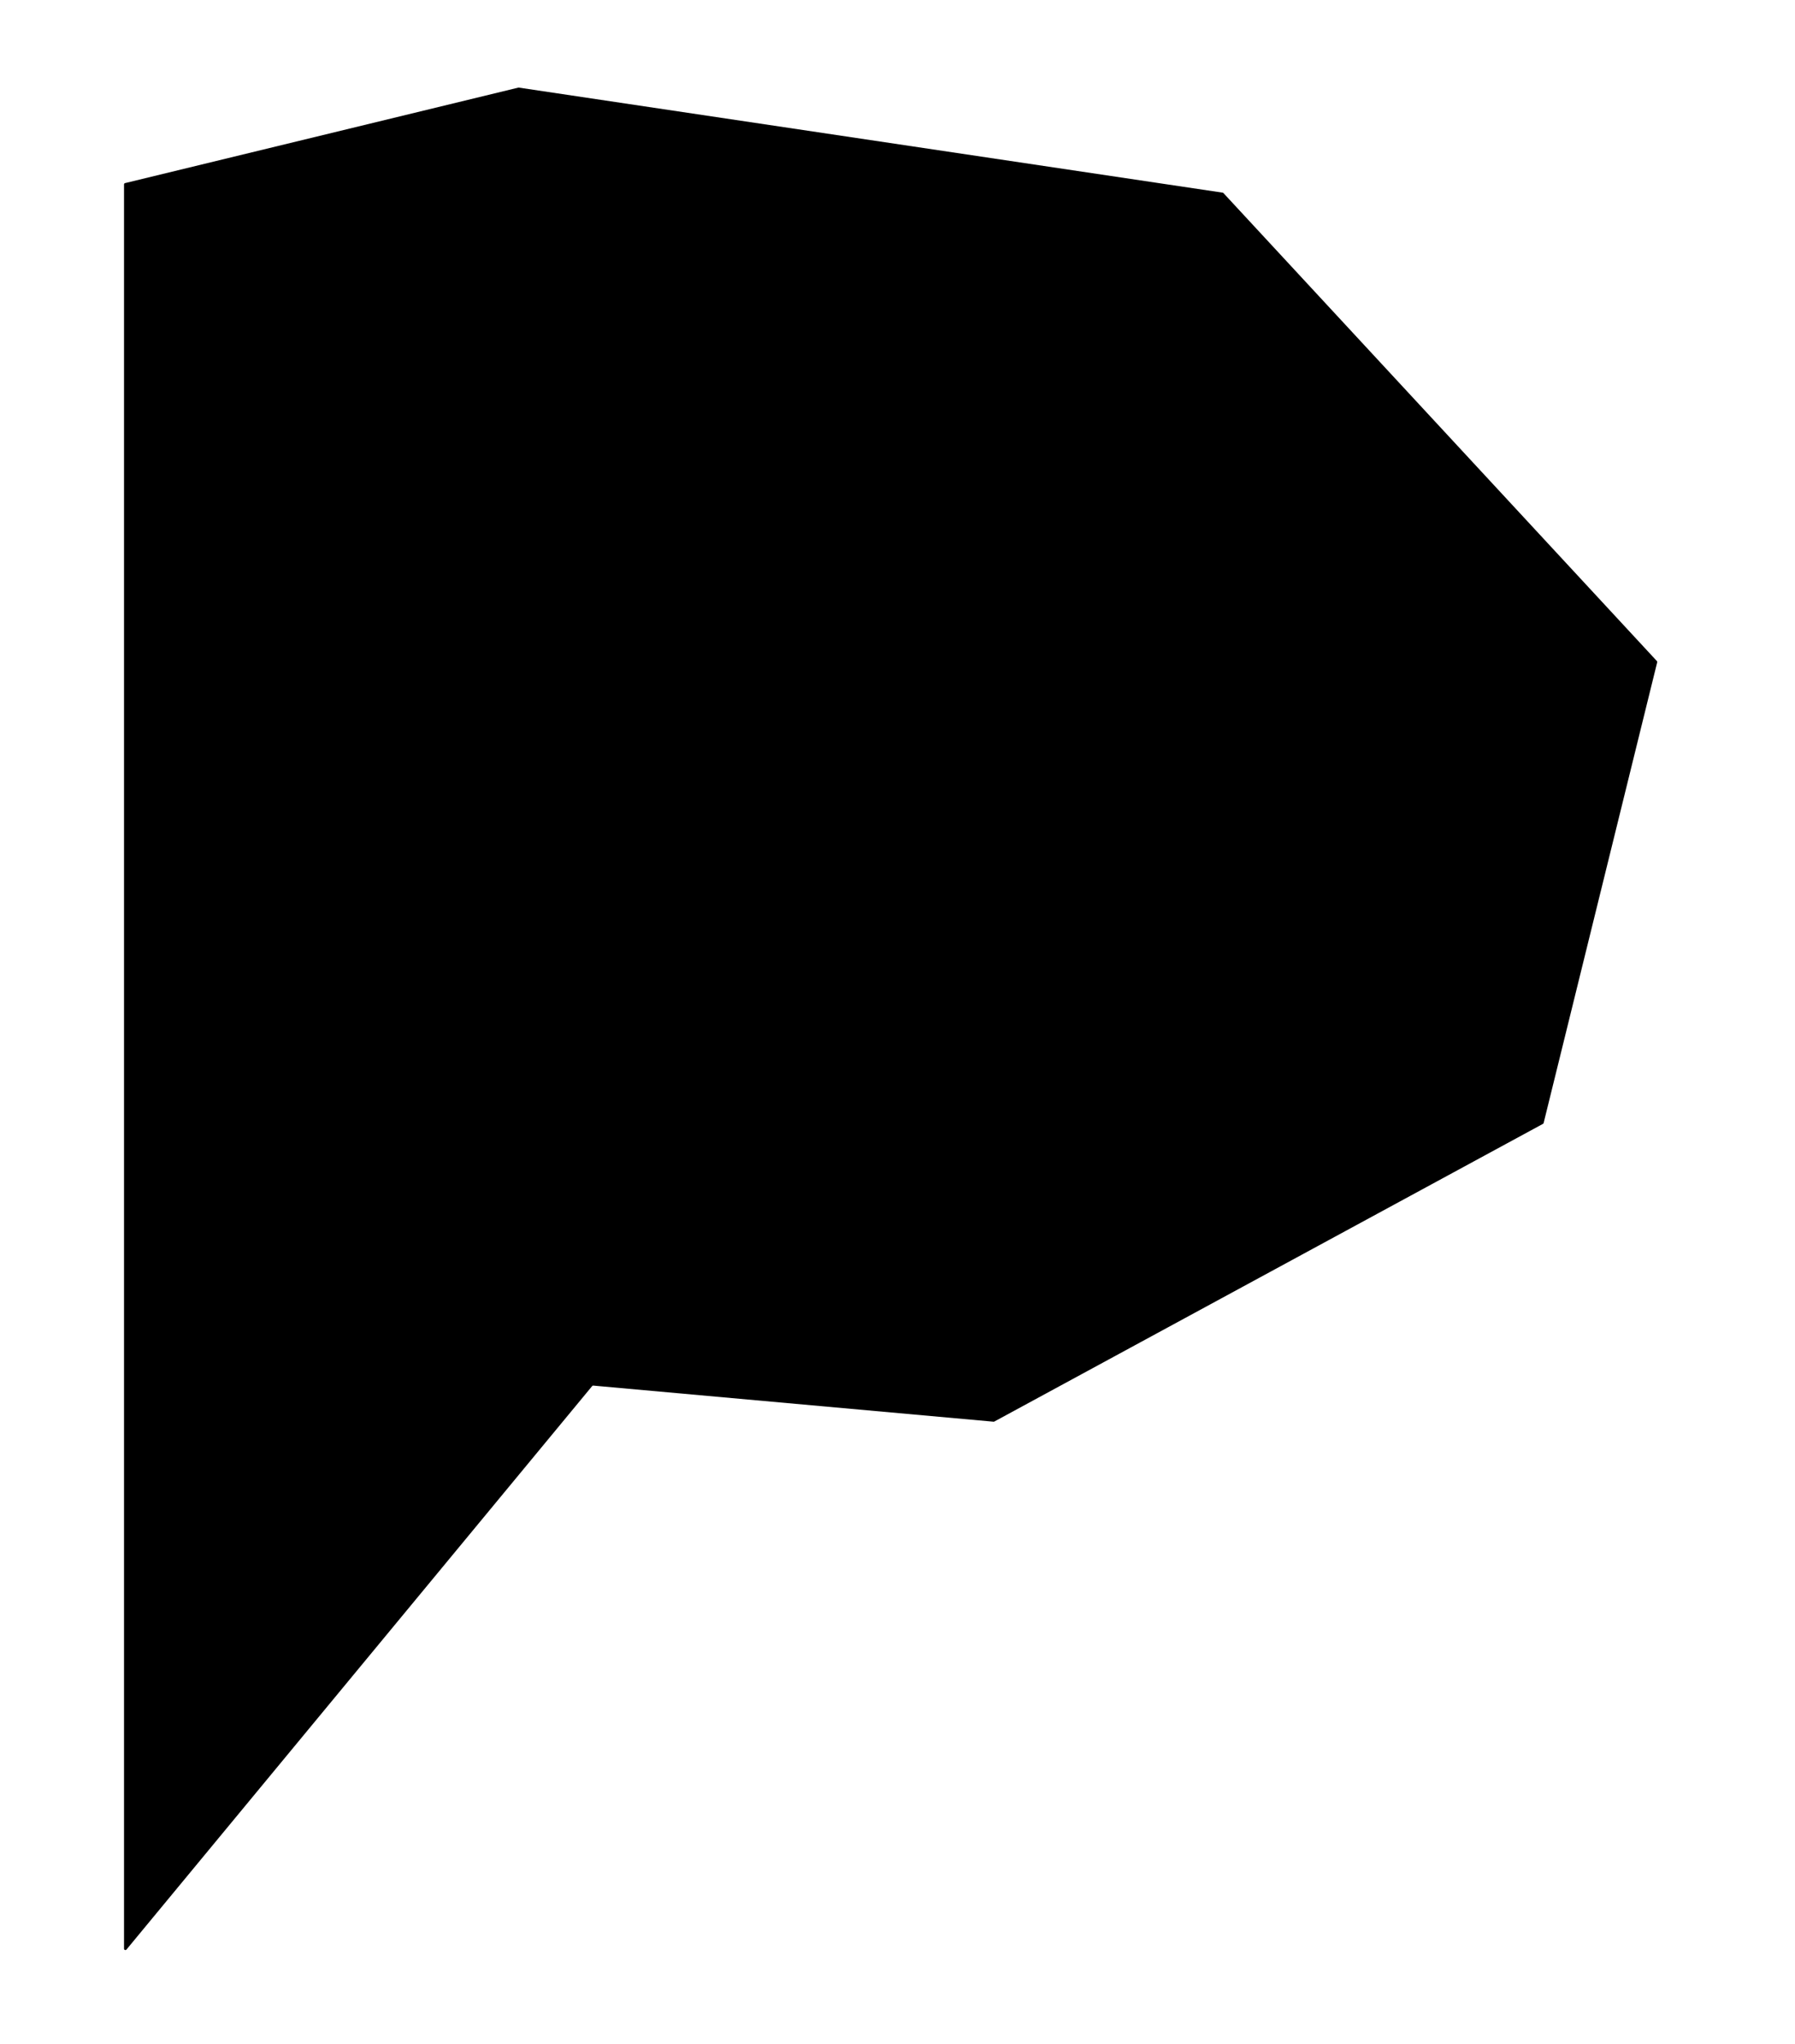 <svg xmlns="http://www.w3.org/2000/svg" viewBox="0 0 521 593"><g id="Capa_1" data-name="Capa 1"><path d="M150.42,25.42,36.31,53.11a.41.41,0,0,0-.31.39V565.24a.4.4,0,0,0,.71.26L171.87,402.06a.4.4,0,0,1,.34-.14l116.17,10.47a.46.46,0,0,0,.23-.05L447.84,326a.36.36,0,0,0,.2-.25L481,192.11a.42.42,0,0,0-.1-.37L355.1,56a.46.46,0,0,0-.24-.12L150.58,25.41A.29.29,0,0,0,150.42,25.42Z"/></g></svg>